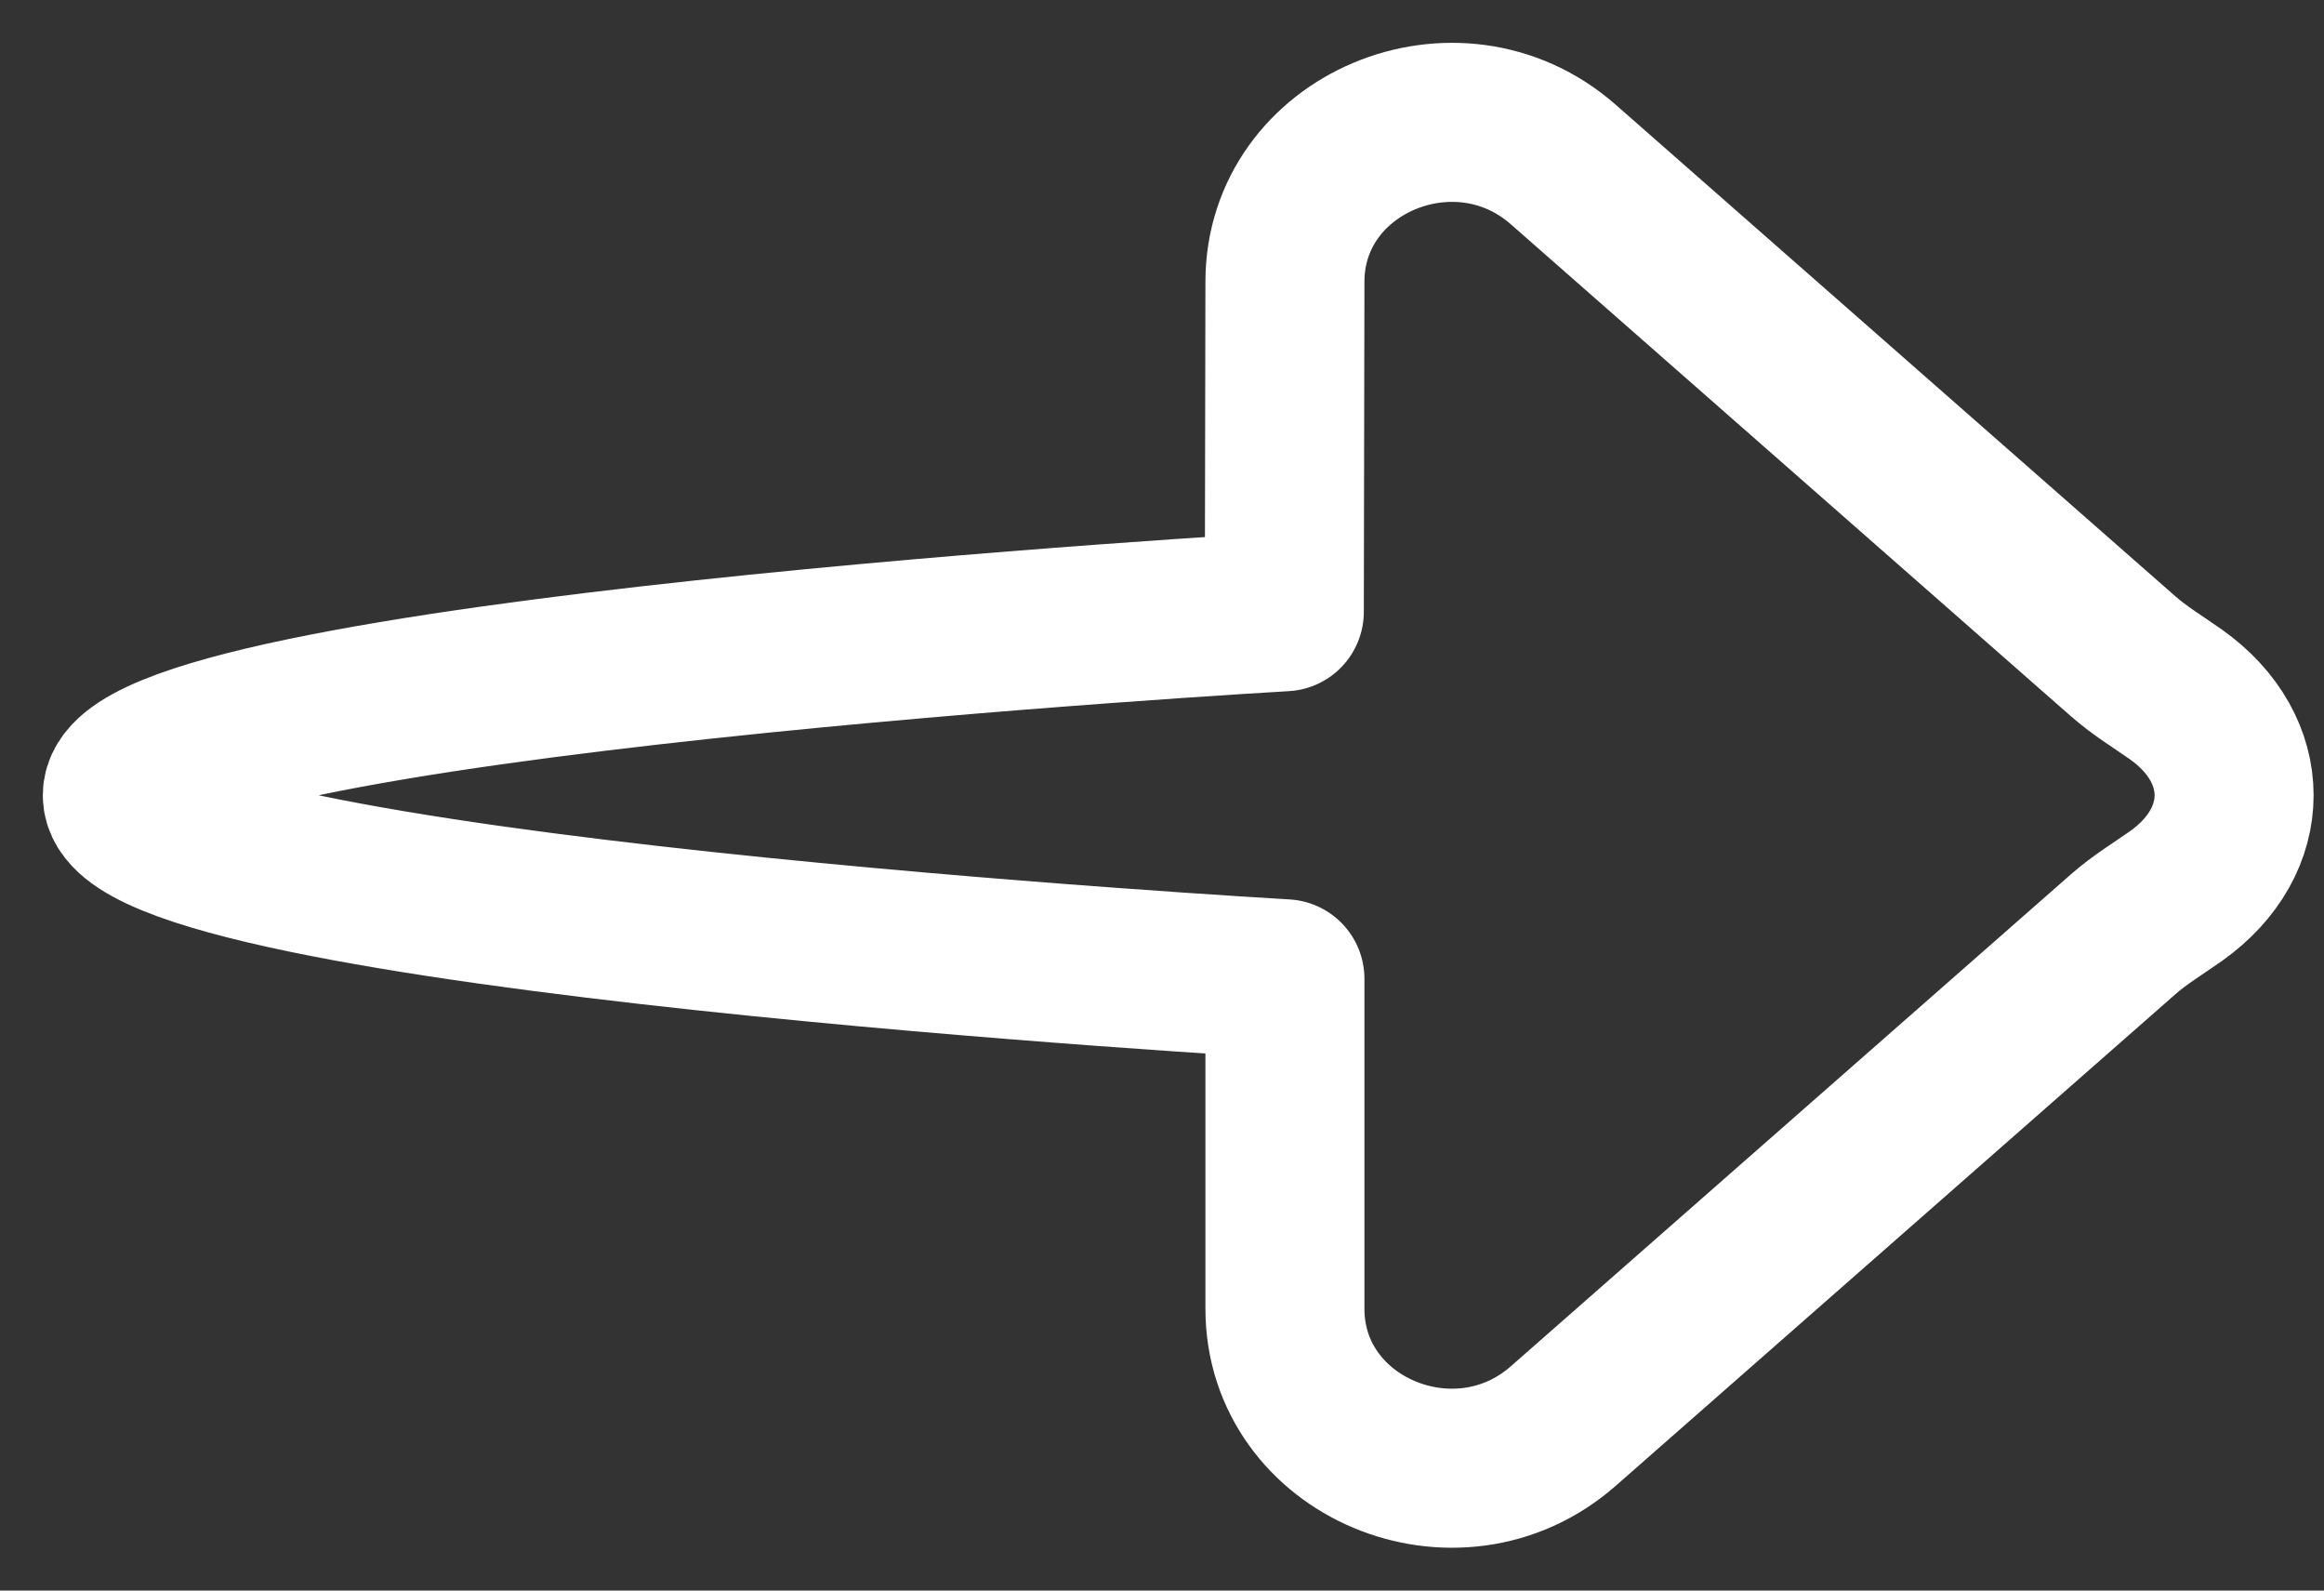 <svg width="19" height="13" viewBox="0 0 19 13" fill="none" xmlns="http://www.w3.org/2000/svg">
<rect x="0" y="0" width="19" height="13" fill="#333333" stroke="none"/>
<path d="M10.5 5C10.5 5 1 5.541 1 6.5C1 7.459 10.505 8 10.505 8V10.697C10.505 11.829 11.909 12.42 12.78 11.656L17.358 7.636C17.492 7.518 17.645 7.426 17.791 7.323C18.423 6.874 18.423 6.126 17.791 5.677C17.645 5.574 17.492 5.482 17.358 5.364L12.78 1.344C11.909 0.58 10.505 1.172 10.505 2.303L10.5 5Z" stroke="white" stroke-width="1.3" stroke-linecap="round" stroke-linejoin="round"/>
</svg>
